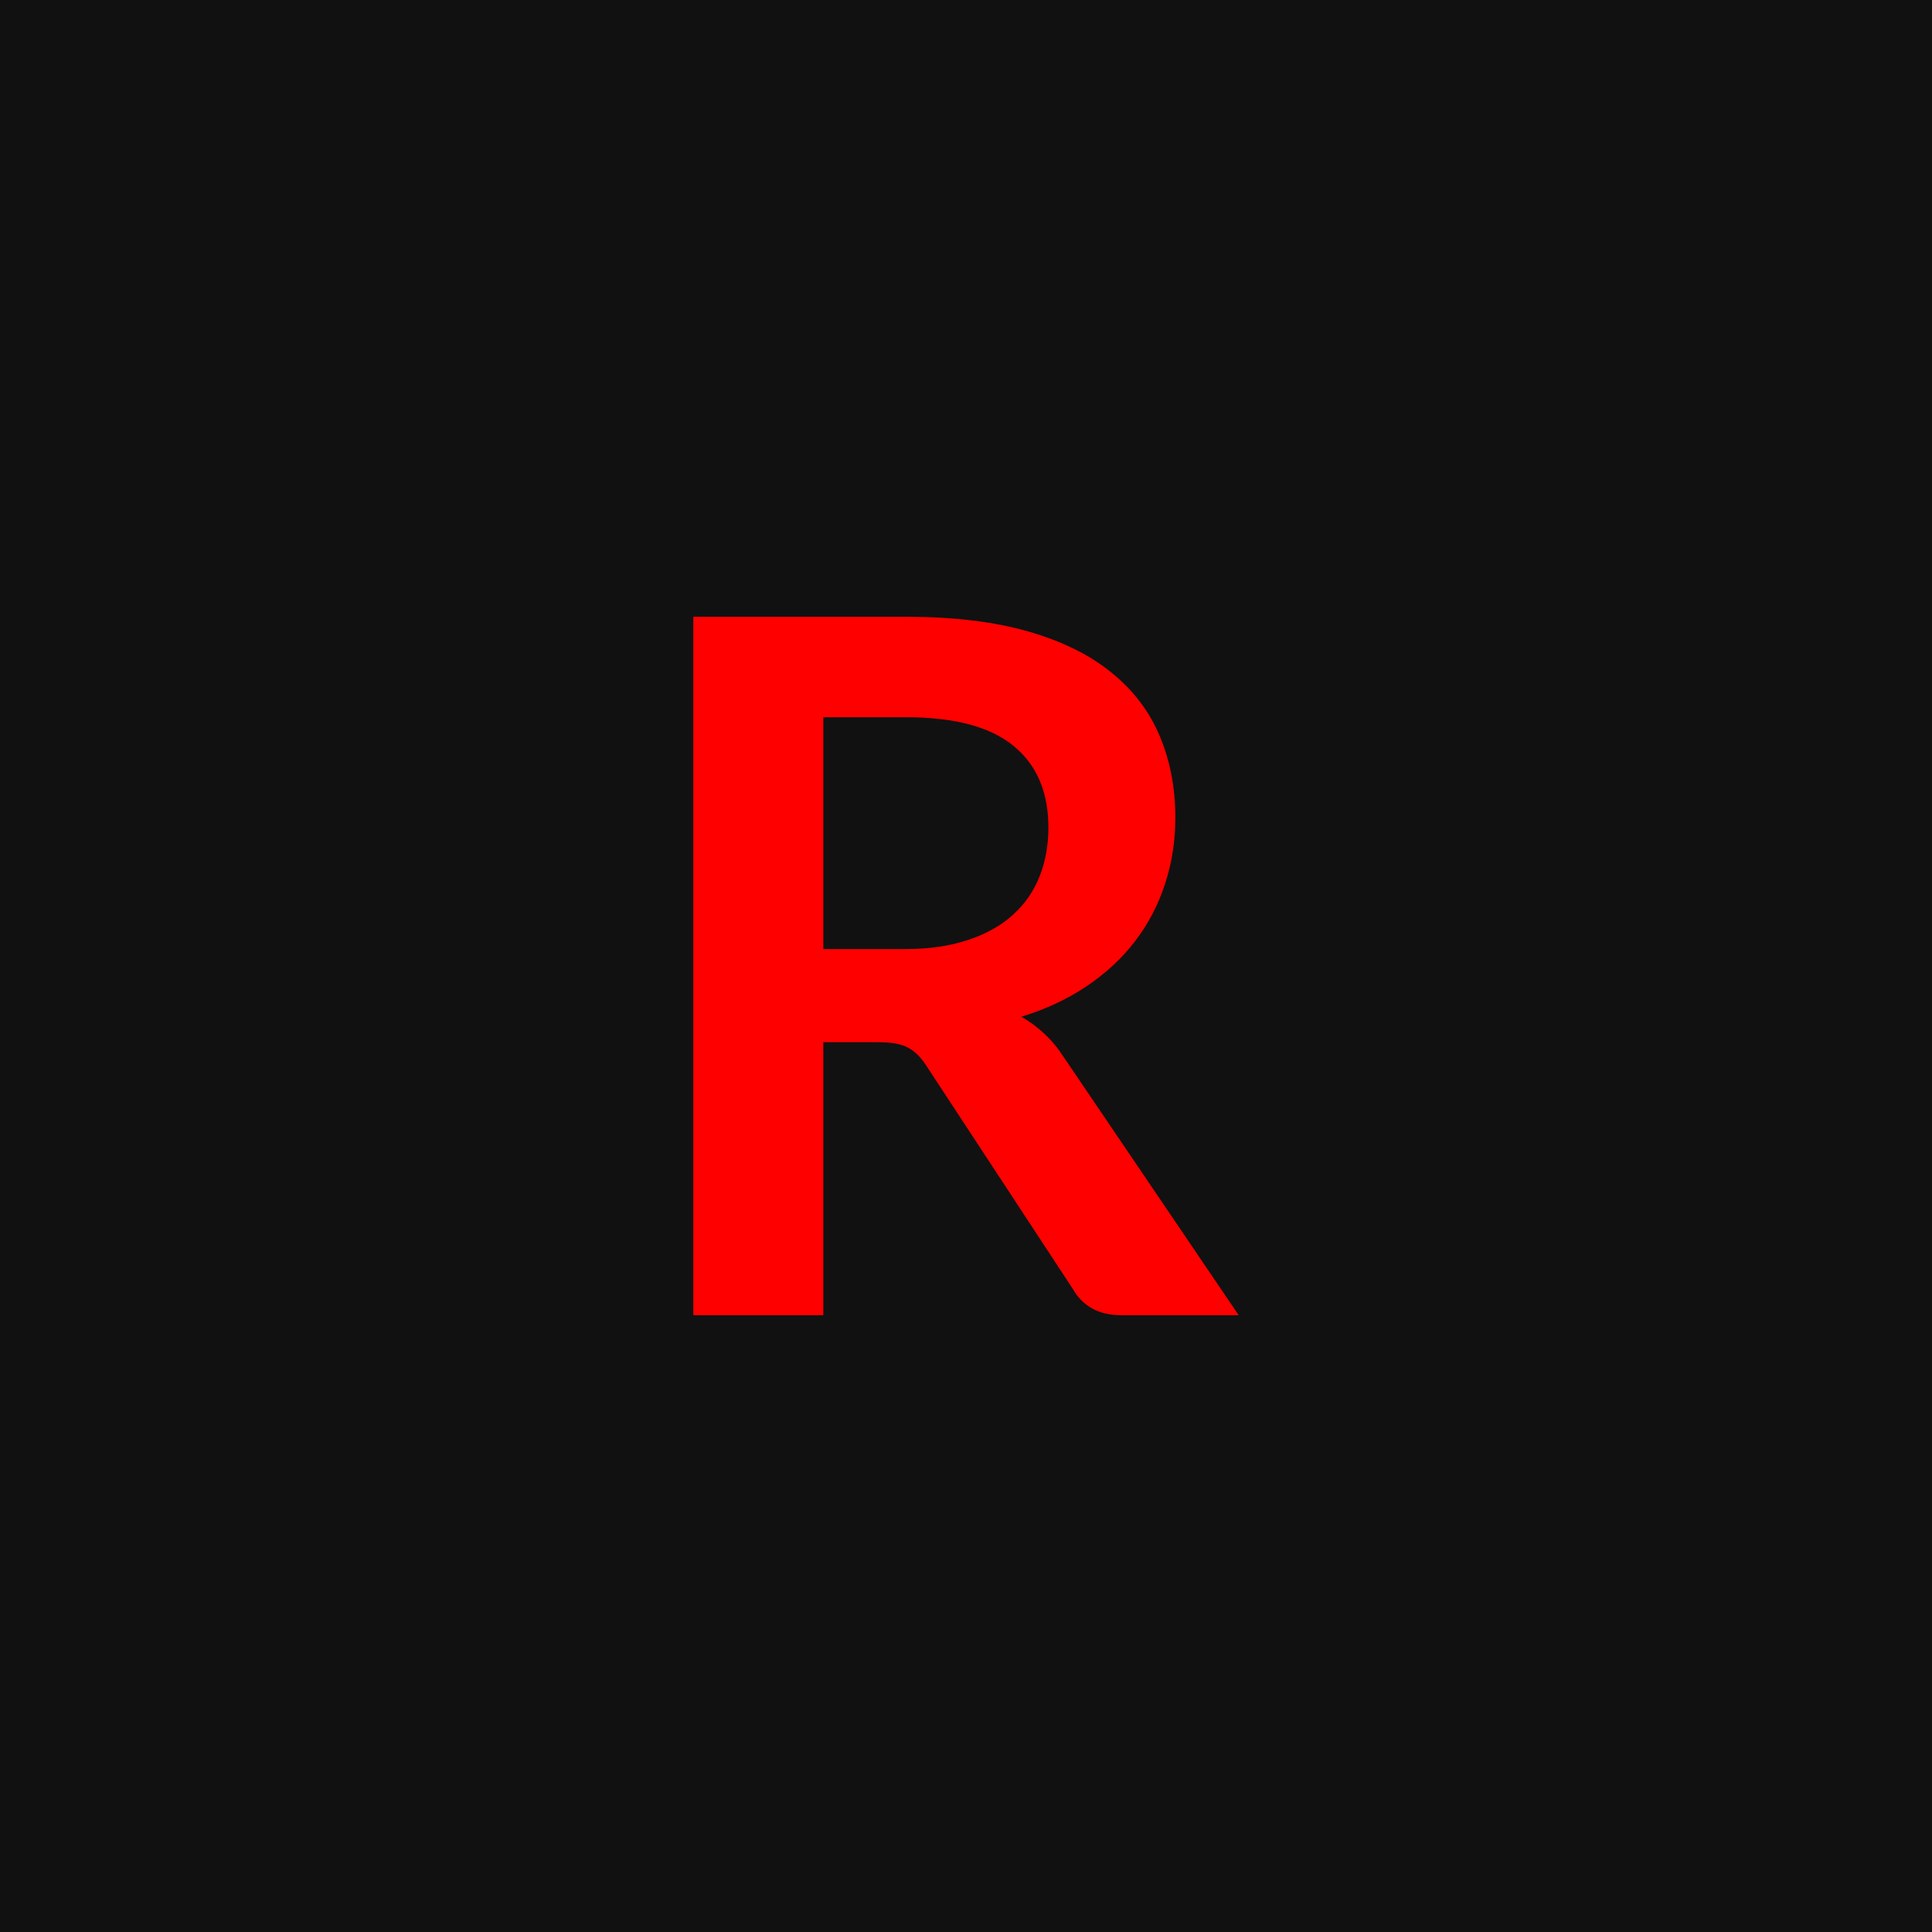 <svg xmlns="http://www.w3.org/2000/svg" width="100" height="100" viewBox="0 0 100 100"><rect width="100%" height="100%" fill="#111"/><path fill="#f00" d="M42.615 49.125h4.2q1.9 0 3.31-.48 1.41-.47 2.32-1.31.92-.84 1.37-1.99t.45-2.52q0-2.75-1.82-4.23-1.81-1.47-5.53-1.47h-4.3zm12.45 5.6 9.05 13.35h-6.08q-1.72 0-2.5-1.35l-7.6-11.58q-.42-.65-.94-.92-.51-.28-1.51-.28h-2.87v14.13h-6.73v-36.15h11.03q3.67 0 6.31.76t4.32 2.14q1.69 1.37 2.49 3.29.8 1.91.8 4.21 0 1.82-.54 3.45-.53 1.62-1.55 2.95-1.01 1.32-2.5 2.32-1.48 1-3.38 1.58.65.37 1.2.89.55.51 1 1.21"/></svg>